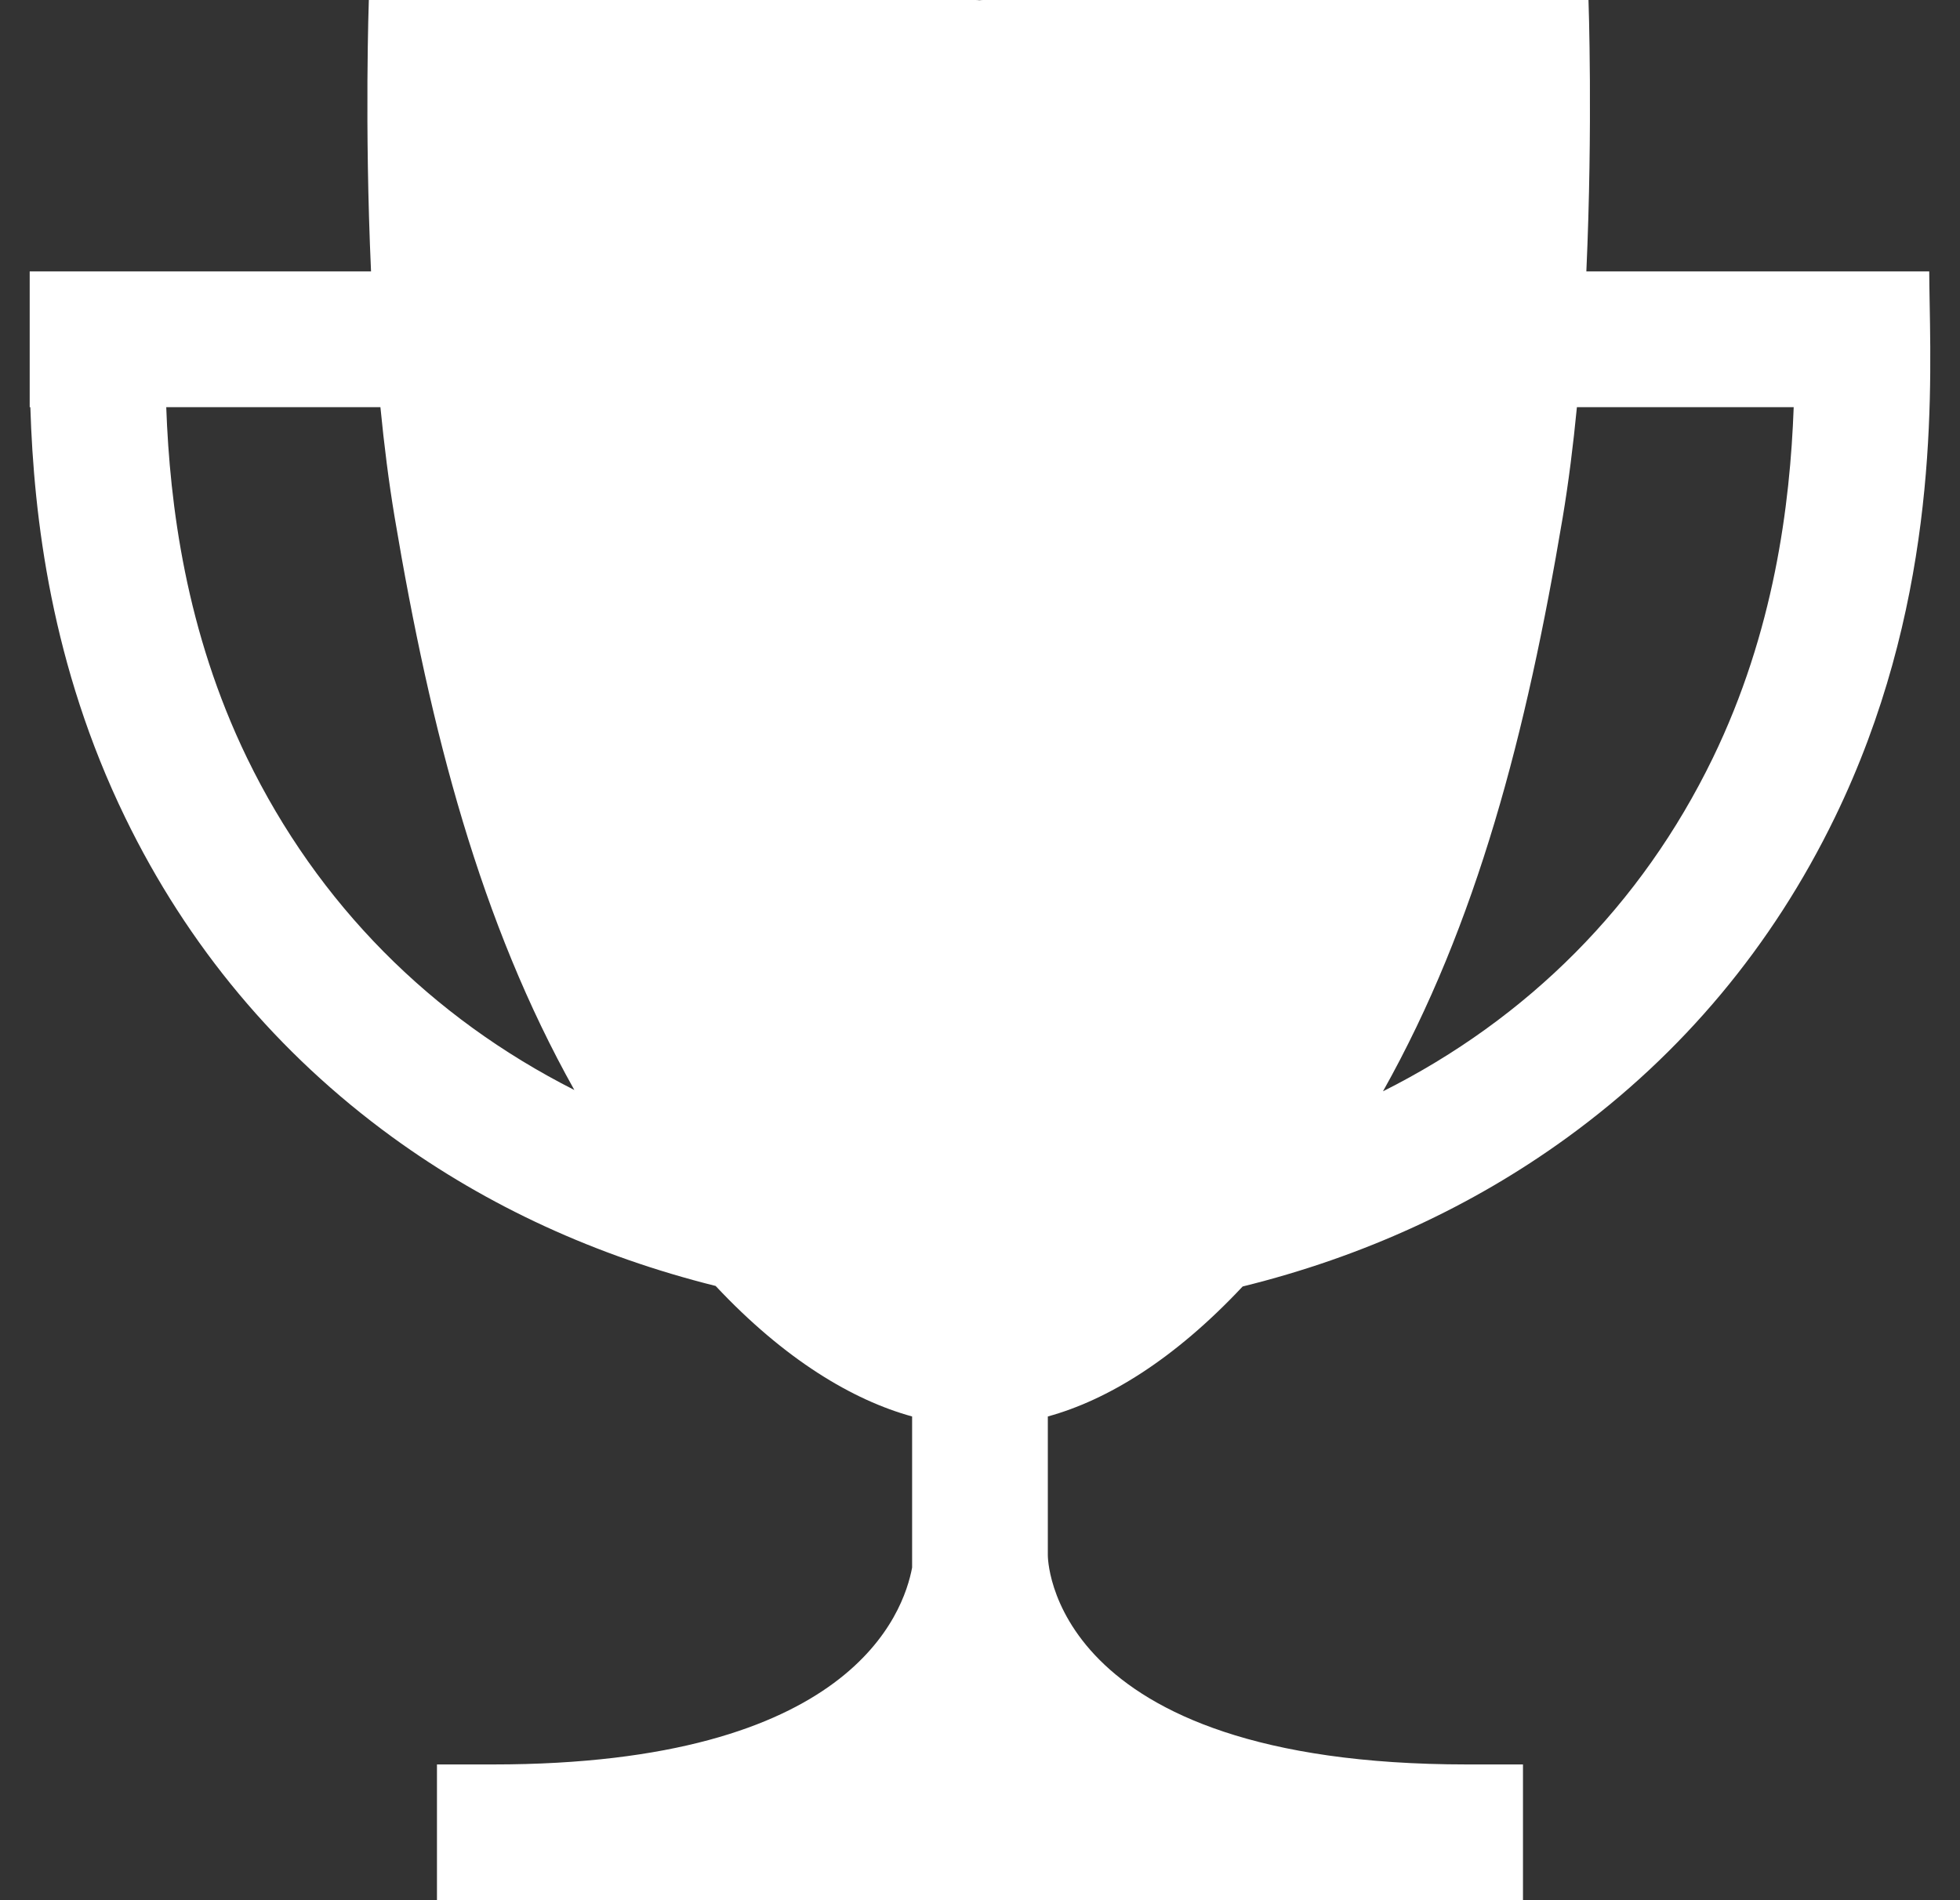 <svg width="33" height="32" viewBox="0 0 33 32" fill="none" xmlns="http://www.w3.org/2000/svg">
<rect x="0" y="0" width="33" height="32" fill="#333333" stroke="none"/>
<path d="M32.489 5.096C32.486 4.894 32.482 4.719 32.482 4.571H26.709C26.82 2.099 26.745 0 26.745 0H16.562C16.538 0 16.514 0.001 16.491 0.004C16.467 0.001 16.443 0 16.419 0H6.21C6.21 0 6.135 2.099 6.247 4.571H0.5V6.857H0.511C0.569 8.721 0.867 11.214 2.107 13.766C3.158 15.931 4.672 17.742 6.606 19.15C8.208 20.315 10.038 21.154 12.049 21.656C13.211 22.896 14.357 23.579 15.357 23.854V26.399C15.214 27.155 14.347 29.714 8.302 29.714H7.357V32H25.642V29.714H24.701C17.609 29.714 17.642 26.19 17.642 26.19V23.854C18.642 23.579 19.766 22.898 20.922 21.665C22.948 21.165 24.784 20.322 26.395 19.15C28.329 17.742 29.842 15.931 30.893 13.766C32.585 10.283 32.522 6.909 32.489 5.096ZM4.161 12.768C3.129 10.64 2.858 8.5 2.799 6.857H6.405C6.467 7.494 6.546 8.121 6.645 8.713C7.253 12.335 8.089 15.534 9.67 18.356C7.253 17.132 5.355 15.225 4.161 12.768ZM28.837 12.768C27.637 15.24 25.723 17.155 23.285 18.378C24.872 15.55 25.701 12.344 26.311 8.713C26.41 8.121 26.488 7.494 26.55 6.857H30.2C30.14 8.5 29.87 10.64 28.837 12.768Z" fill="white"/>
</svg>
